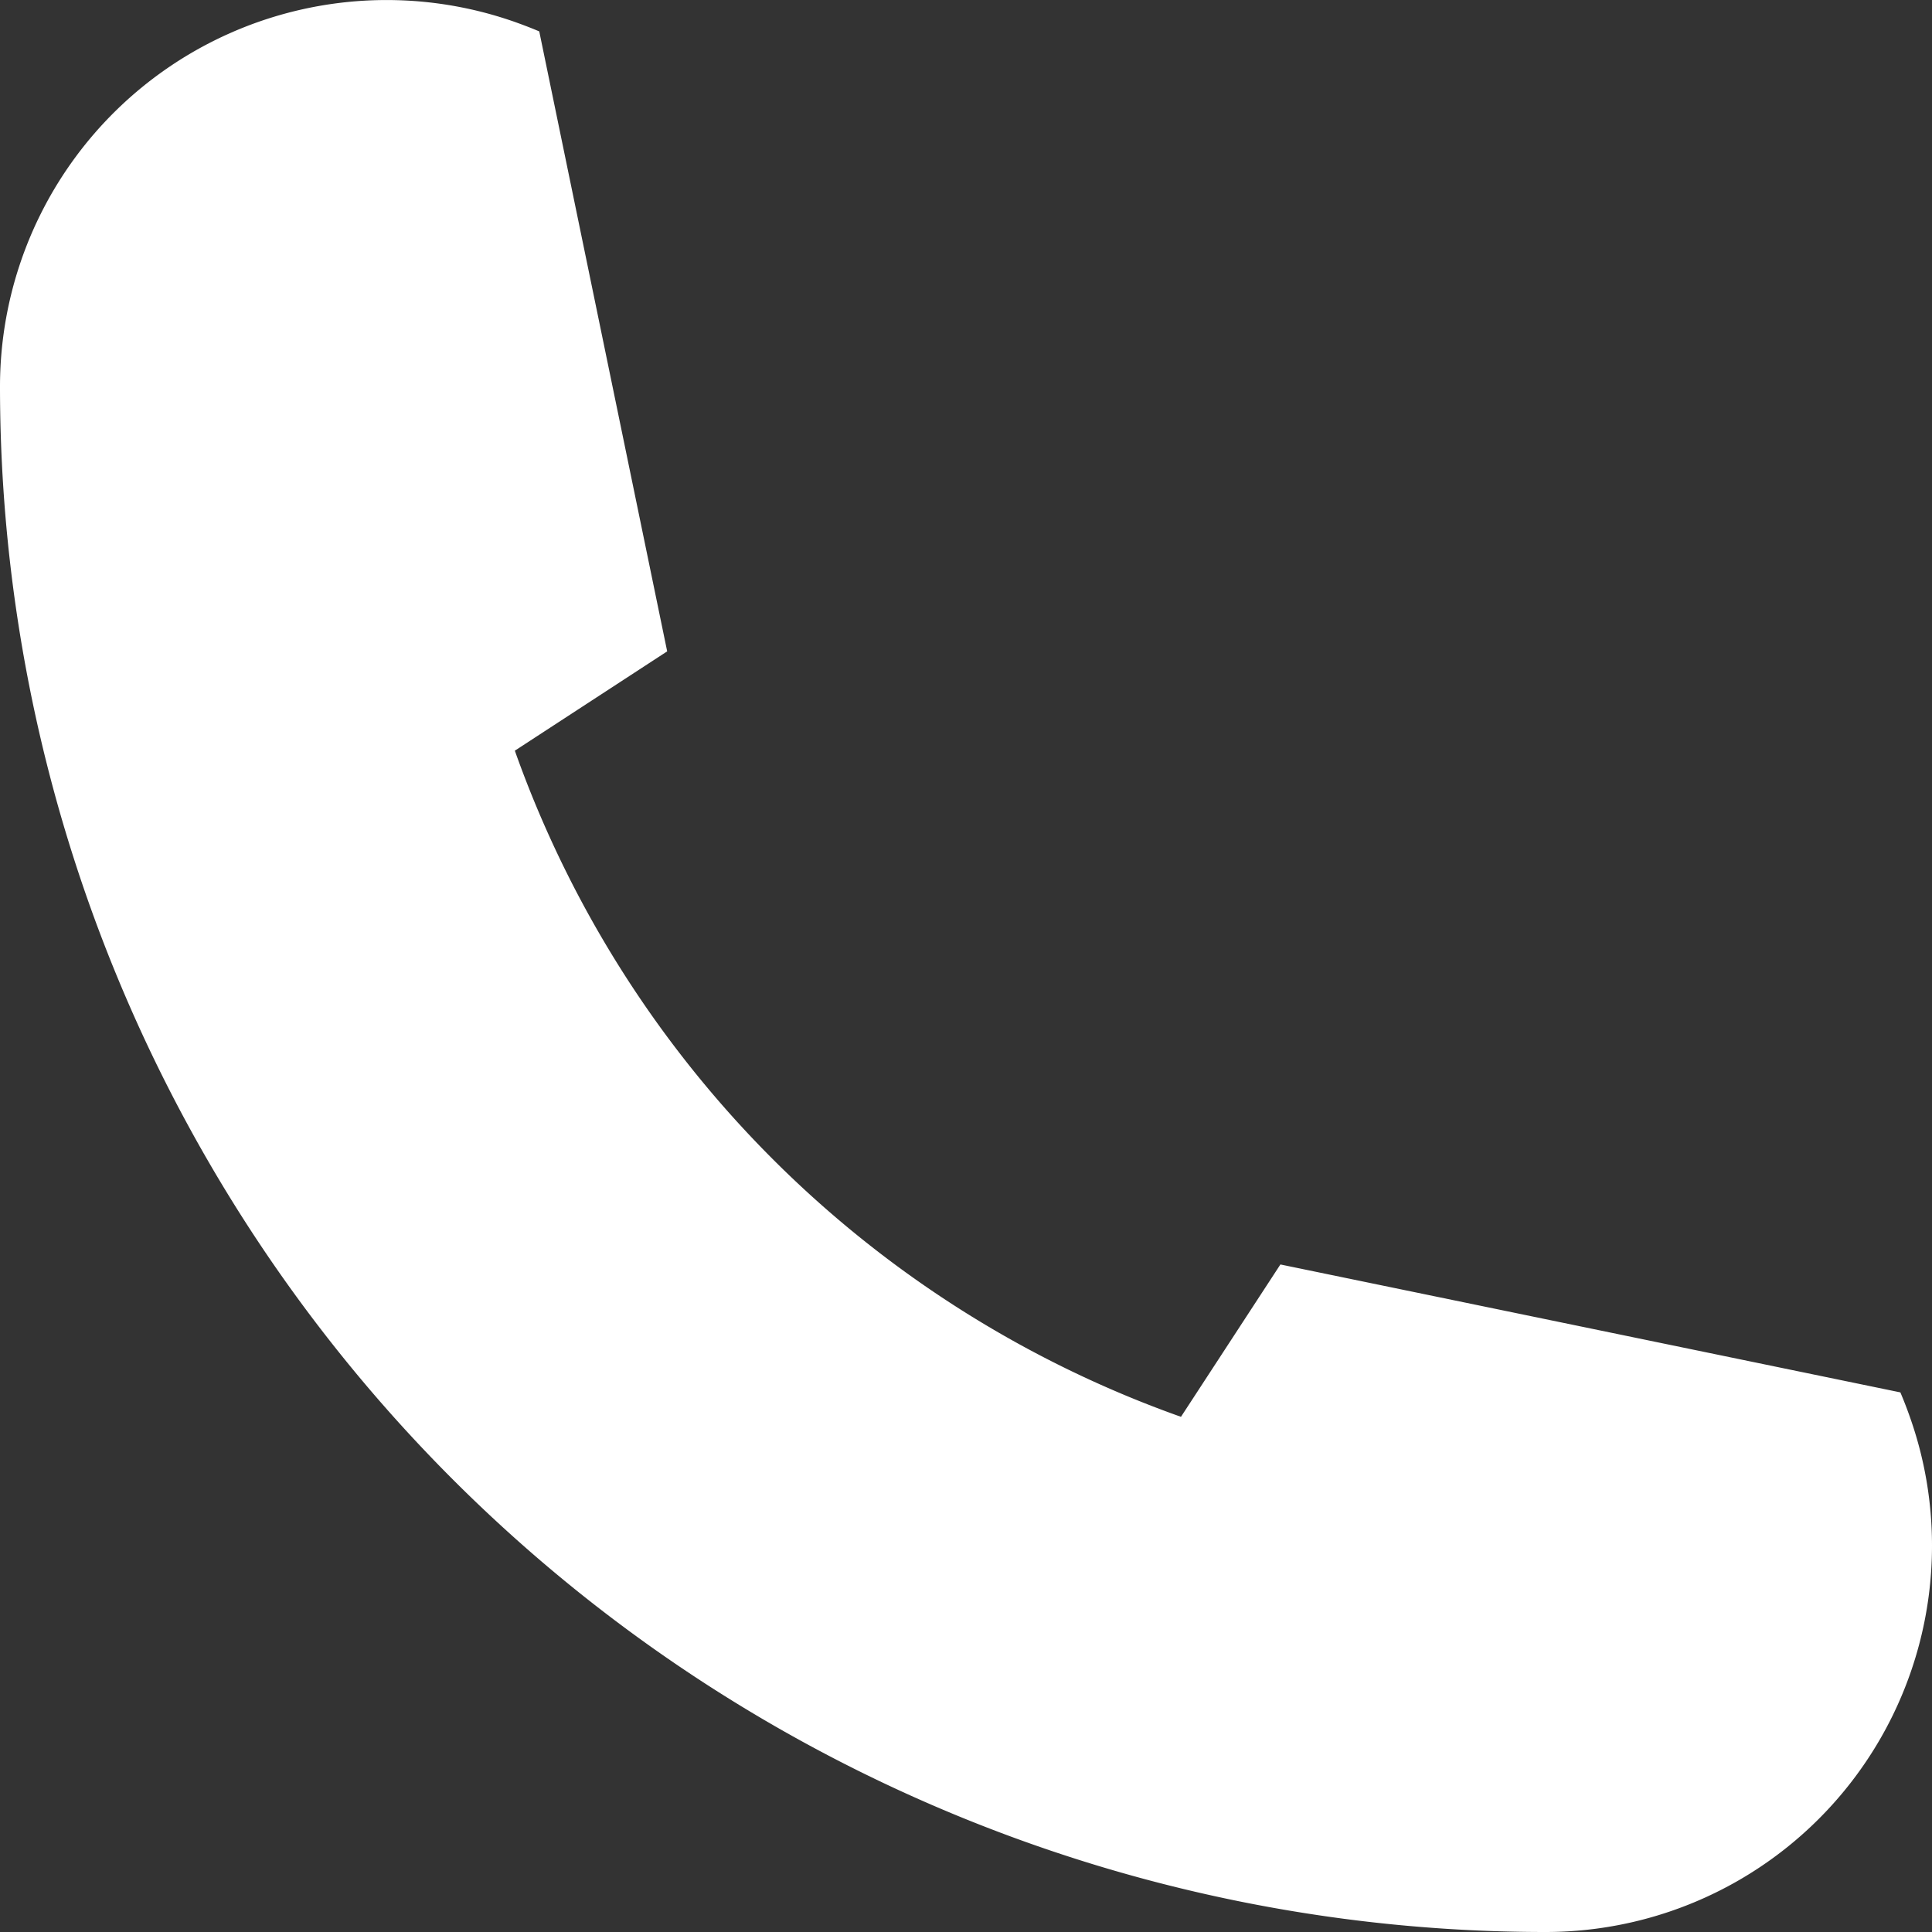 <svg xmlns="http://www.w3.org/2000/svg" width="16.613" height="16.613" viewBox="0 0 16.613 16.613">
  <rect x="0" y="0" width="16.613" height="16.613" fill="#333333" stroke="none"/>
  <path id="路径_141" data-name="路径 141" d="M829.819,724.36a3.322,3.322,0,0,1-3.323,3.323,13.29,13.29,0,0,1-13.29-13.29,3.324,3.324,0,0,1,4.428-3.134c.07.025.141.052.209.081l1.1,5.331-1.31.854h0a9.419,9.419,0,0,0,5.728,5.728h0l.855-1.31,5.331,1.1c.029.068.056.138.081.209A3.307,3.307,0,0,1,829.819,724.36Z" transform="translate(-813.206 -711.07)" fill="#fff"/>
</svg>
